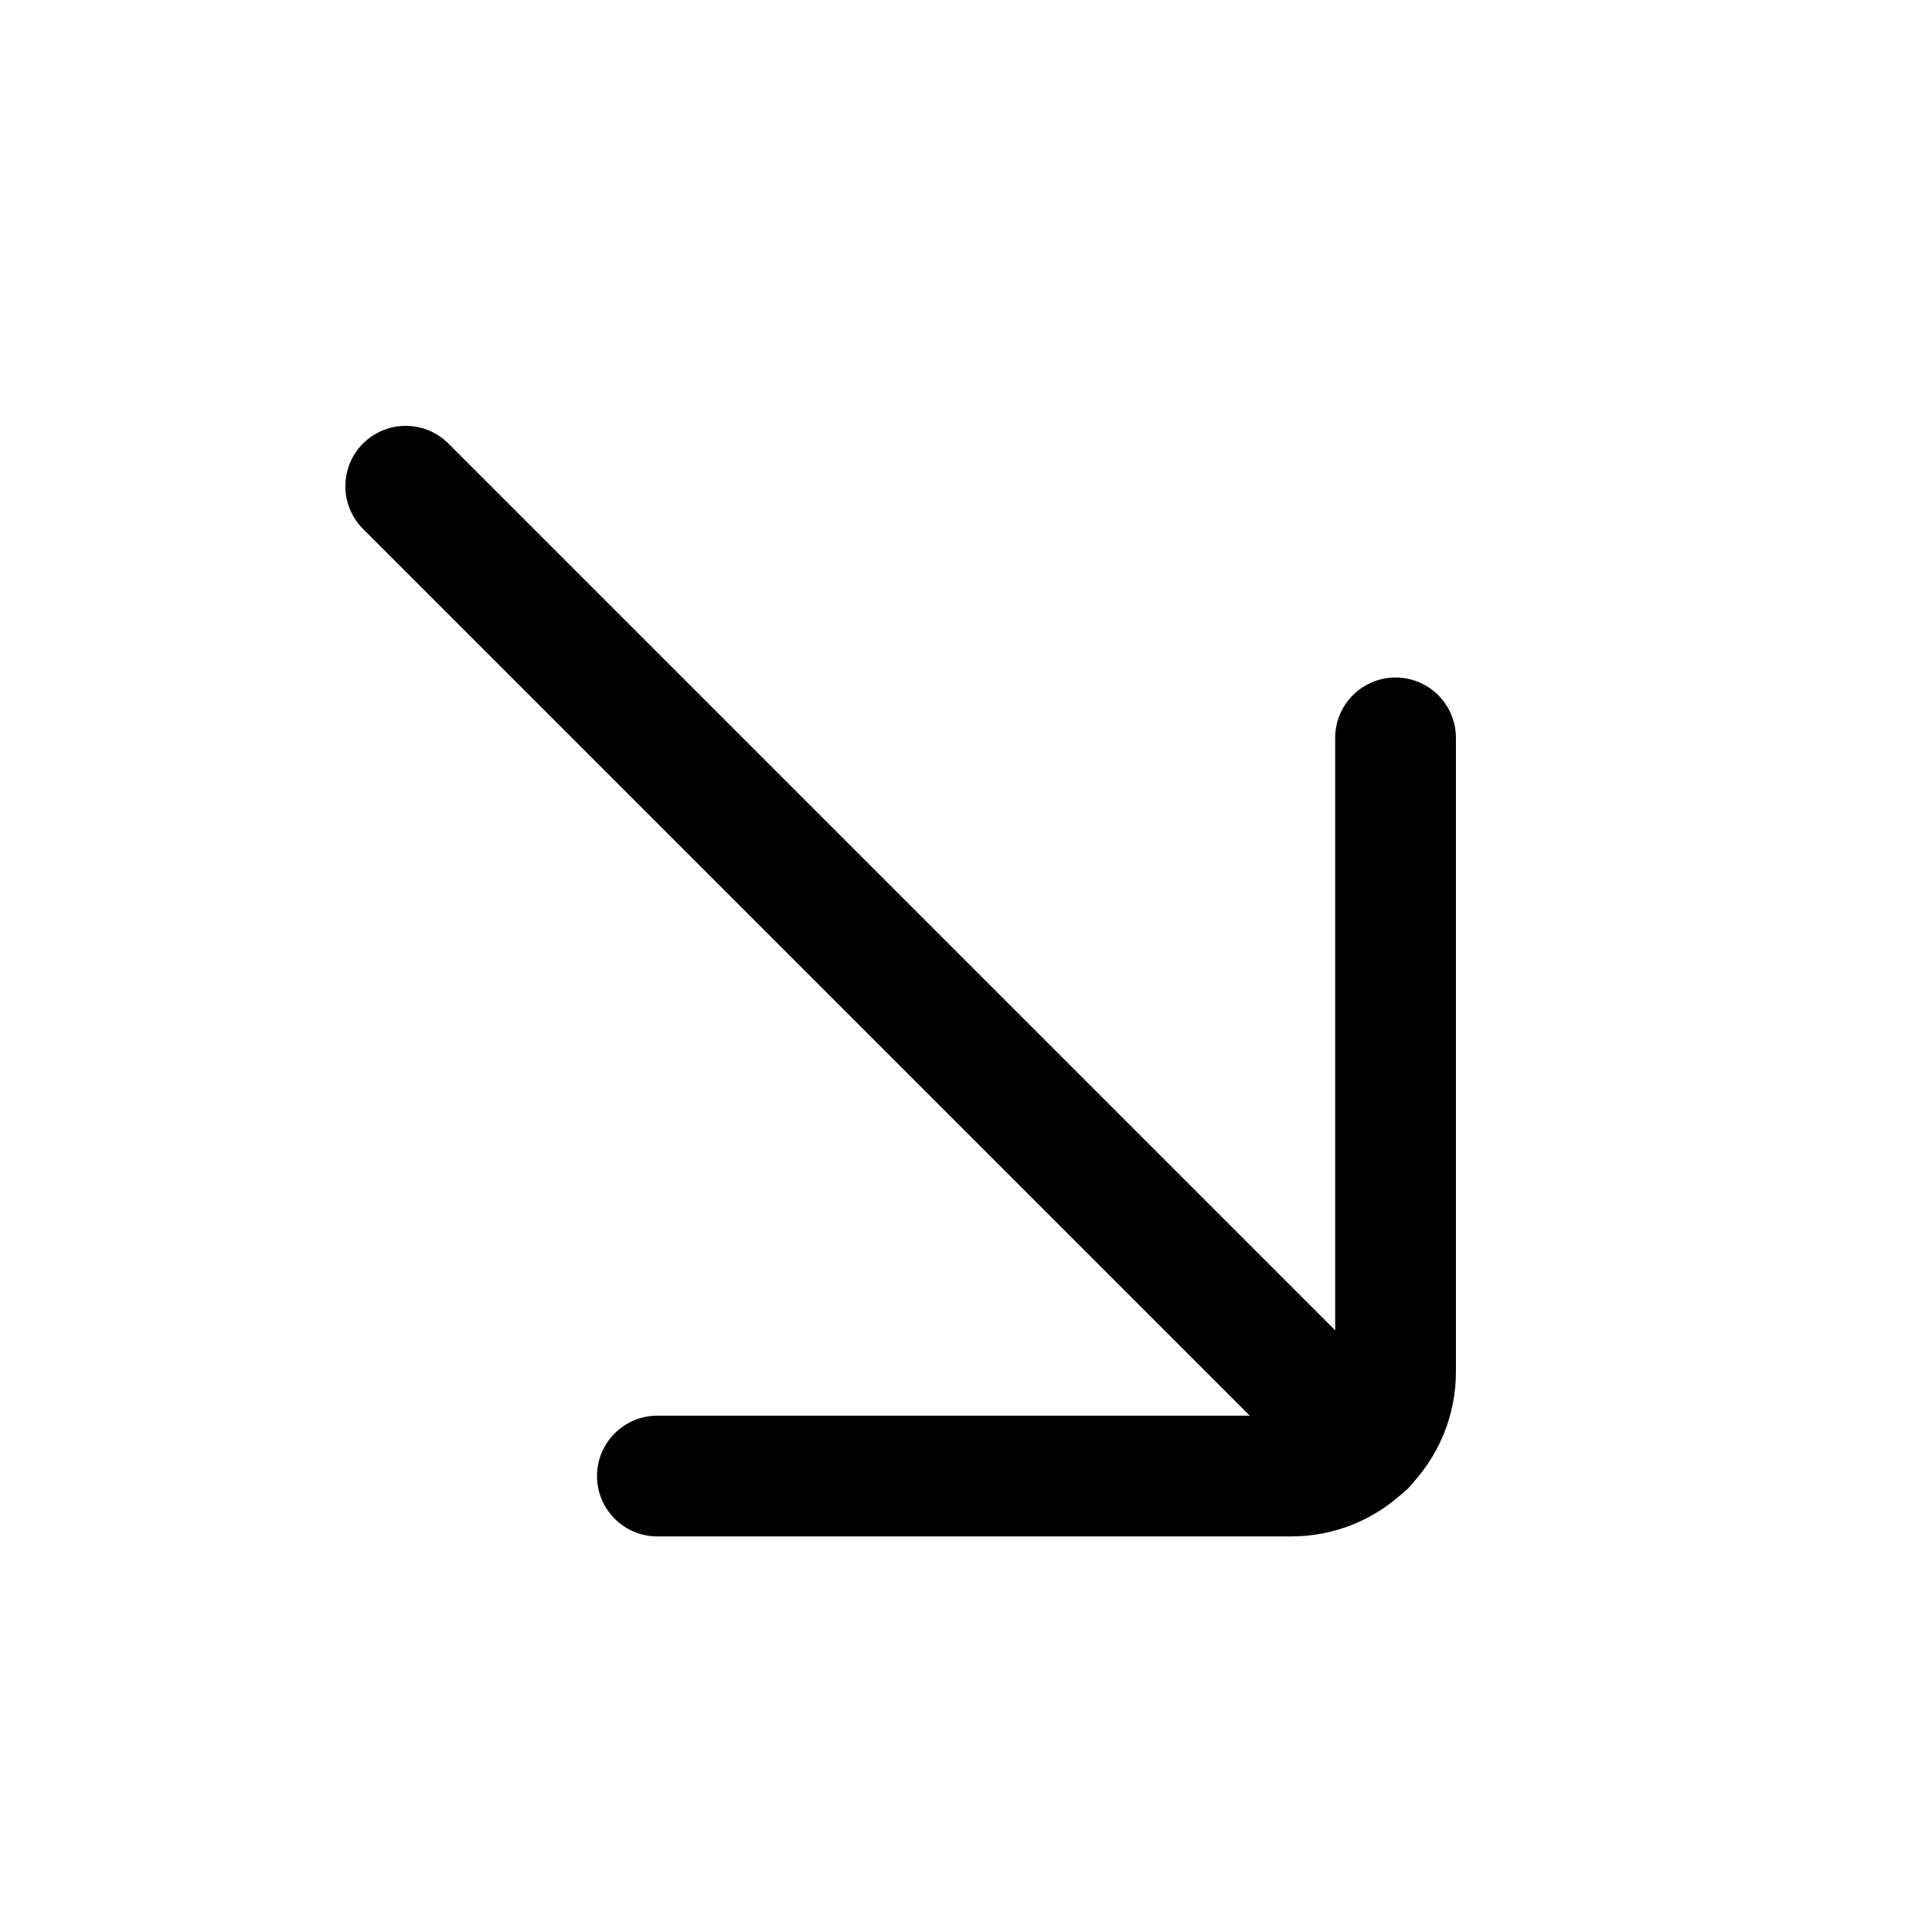 <svg width="24" height="24" viewBox="0 0 24 24" fill="none" xmlns="http://www.w3.org/2000/svg">
<path d="M16.96 17.96L5.04 6.04" stroke="black" stroke-width="1.5" stroke-miterlimit="10" stroke-linecap="round"/>
<path d="M8.166 18.336H16.034C16.206 18.337 16.375 18.304 16.533 18.239C16.692 18.174 16.835 18.078 16.957 17.957C17.078 17.835 17.174 17.692 17.239 17.533C17.304 17.375 17.337 17.206 17.336 17.034V9.166" stroke="black" stroke-width="1.5" stroke-linecap="round" stroke-linejoin="round"/>
</svg>
